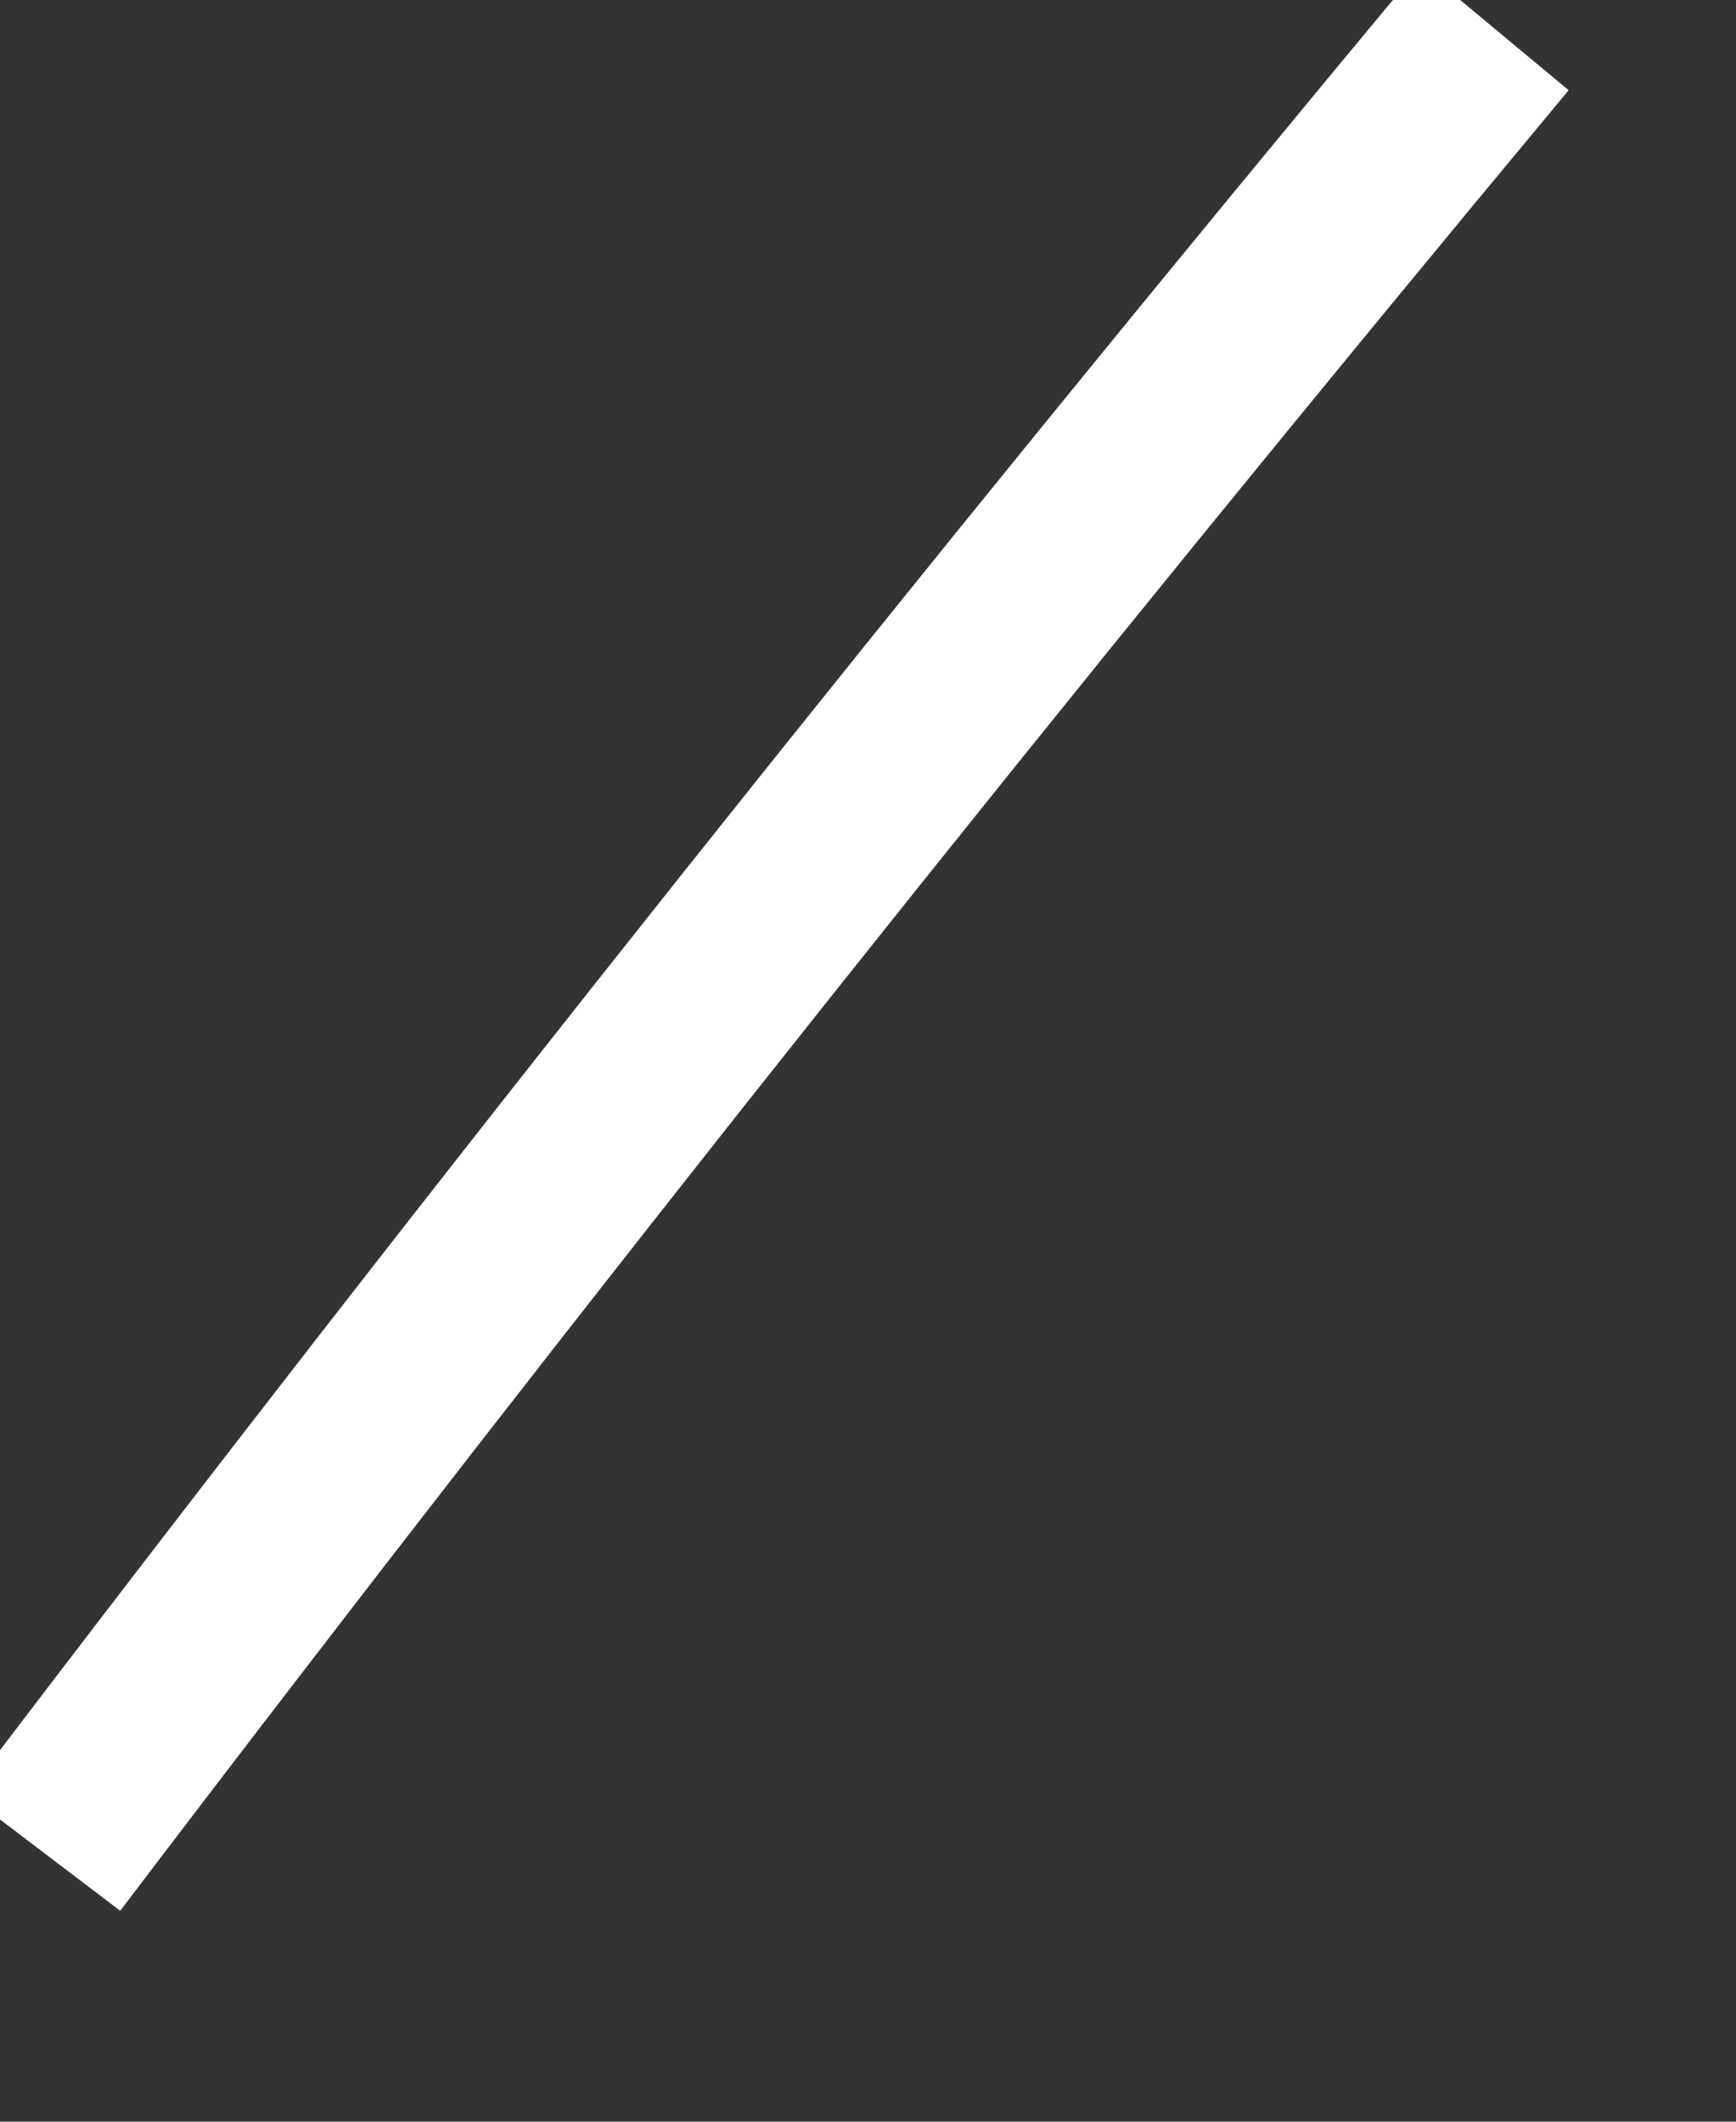 ﻿<?xml version="1.0" encoding="utf-8"?>
<svg version="1.1" xmlns:xlink="http://www.w3.org/1999/xlink" width="9px" height="11px" xmlns="http://www.w3.org/2000/svg">
  <rect width="100%" height="100%" fill="#333333" stroke="none"/>
  <g transform="matrix(1 0 0 1 -770 -18017 )">
    <path d="M 0.225 9.604  C 2.665 6.392  5.171 3.245  7.748 0.148  " stroke-width="1" stroke="#ffffff" fill="none" transform="matrix(1 0 0 1 770 18017 )" />
  </g>
</svg>